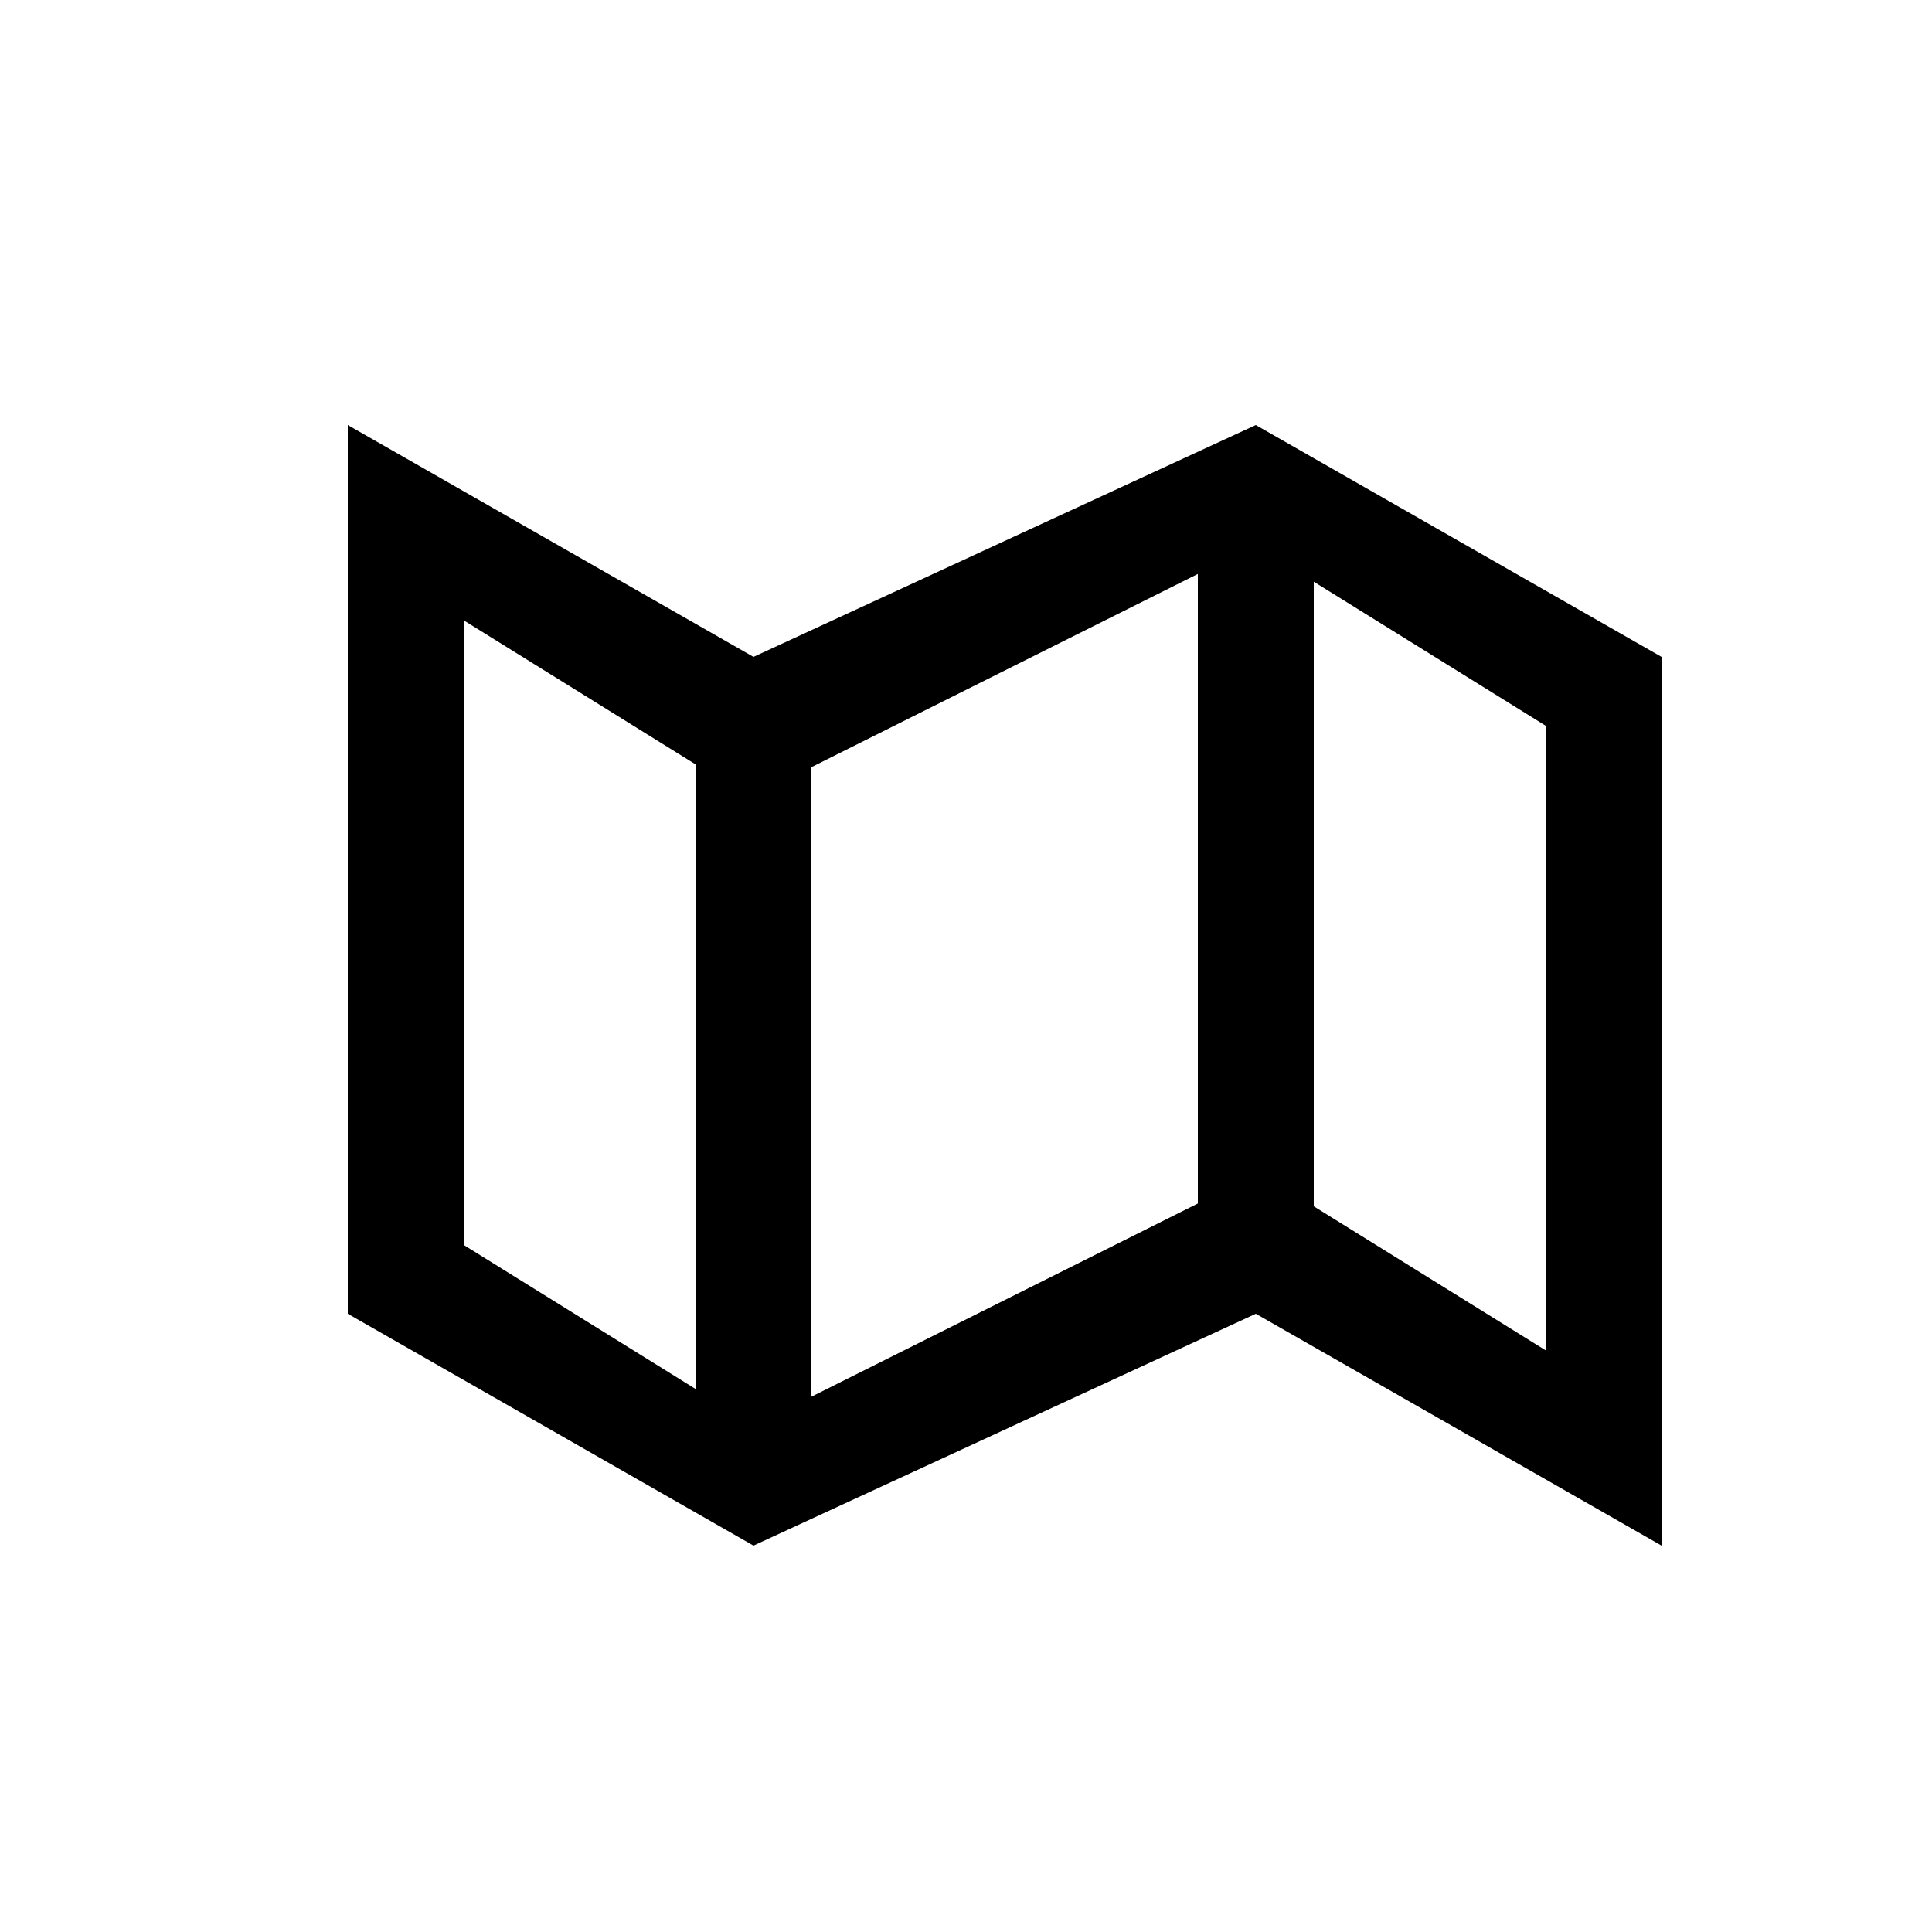 <?xml version="1.0" encoding="UTF-8"?>
<svg width="50px" height="50px" viewBox="0 0 50 50" version="1.1" xmlns="http://www.w3.org/2000/svg" xmlns:xlink="http://www.w3.org/1999/xlink">
    <!-- Generator: Sketch 47.1 (45422) - http://www.bohemiancoding.com/sketch -->
    <title>客户地图</title>
    <desc>Created with Sketch.</desc>
    <defs></defs>
    <g id="icon" stroke="none" stroke-width="1" fill="none" fill-rule="evenodd">
        <g id="客户地图" fill-rule="nonzero" fill="#000000">
            <path d="M9,11 L19.5,17 L19.5,40 L9,34 L9,11 Z M12,32.219 L18,35.946 L18,19.781 L12,16.054 L12,32.219 Z M32.5,11 L32.5,34 L19.5,40 L19.5,17 L32.5,11 Z M32.5,11 L43,17 L43,40 L32.5,34 L32.5,11 Z M34,31.219 L40,34.946 L40,18.781 L34,15.054 L34,31.219 Z M31,14.854 L21,19.854 L21,36.146 L31,31.146 L31,14.854 Z" id="Combined-Shape"></path>
        </g>
    </g>
</svg>